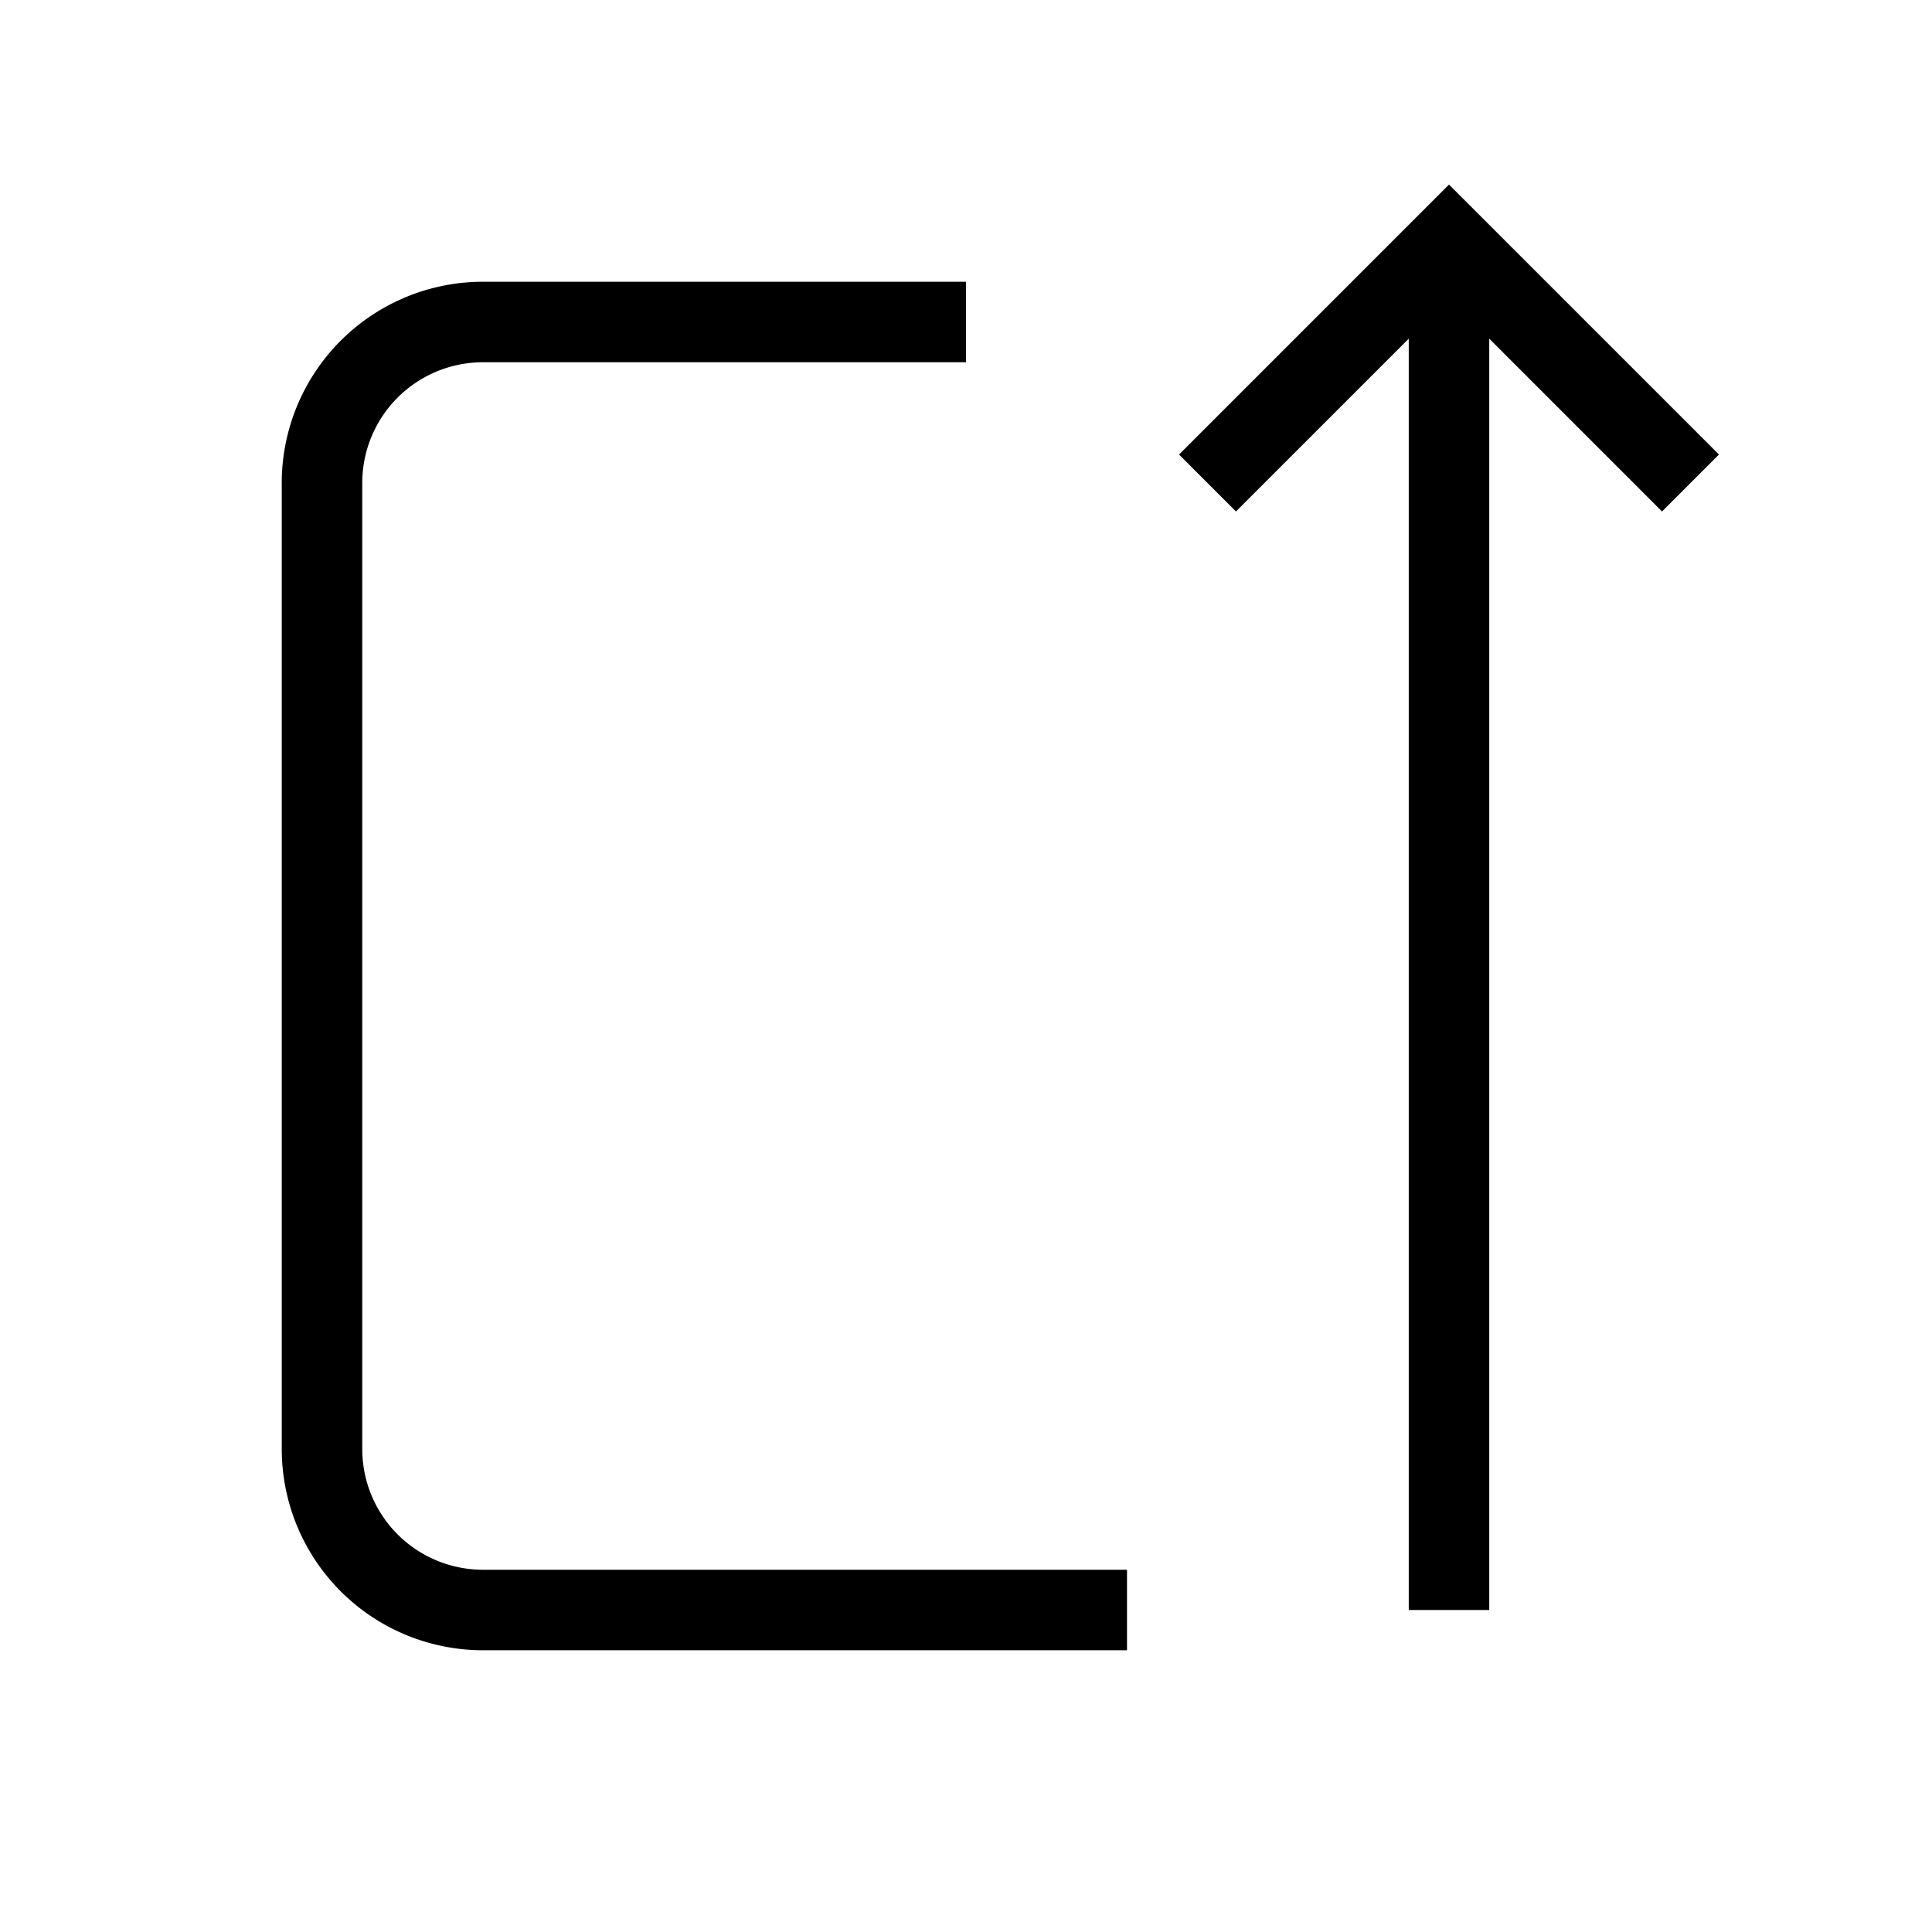 <svg xmlns="http://www.w3.org/2000/svg" viewBox="0 0 24 24" strokeWidth="2" stroke="currentColor" fill="none" strokeLinecap="round" strokeLinejoin="round">
<path stroke="none" d="M0 0h24v24H0z" fill="none"/>
<path d="M12 4h-6a2 2 0 0 0 -2 2v12a2 2 0 0 0 2 2h8"/>
<path d="M18 20v-17"/>
<path d="M15 6l3 -3l3 3"/>
</svg>